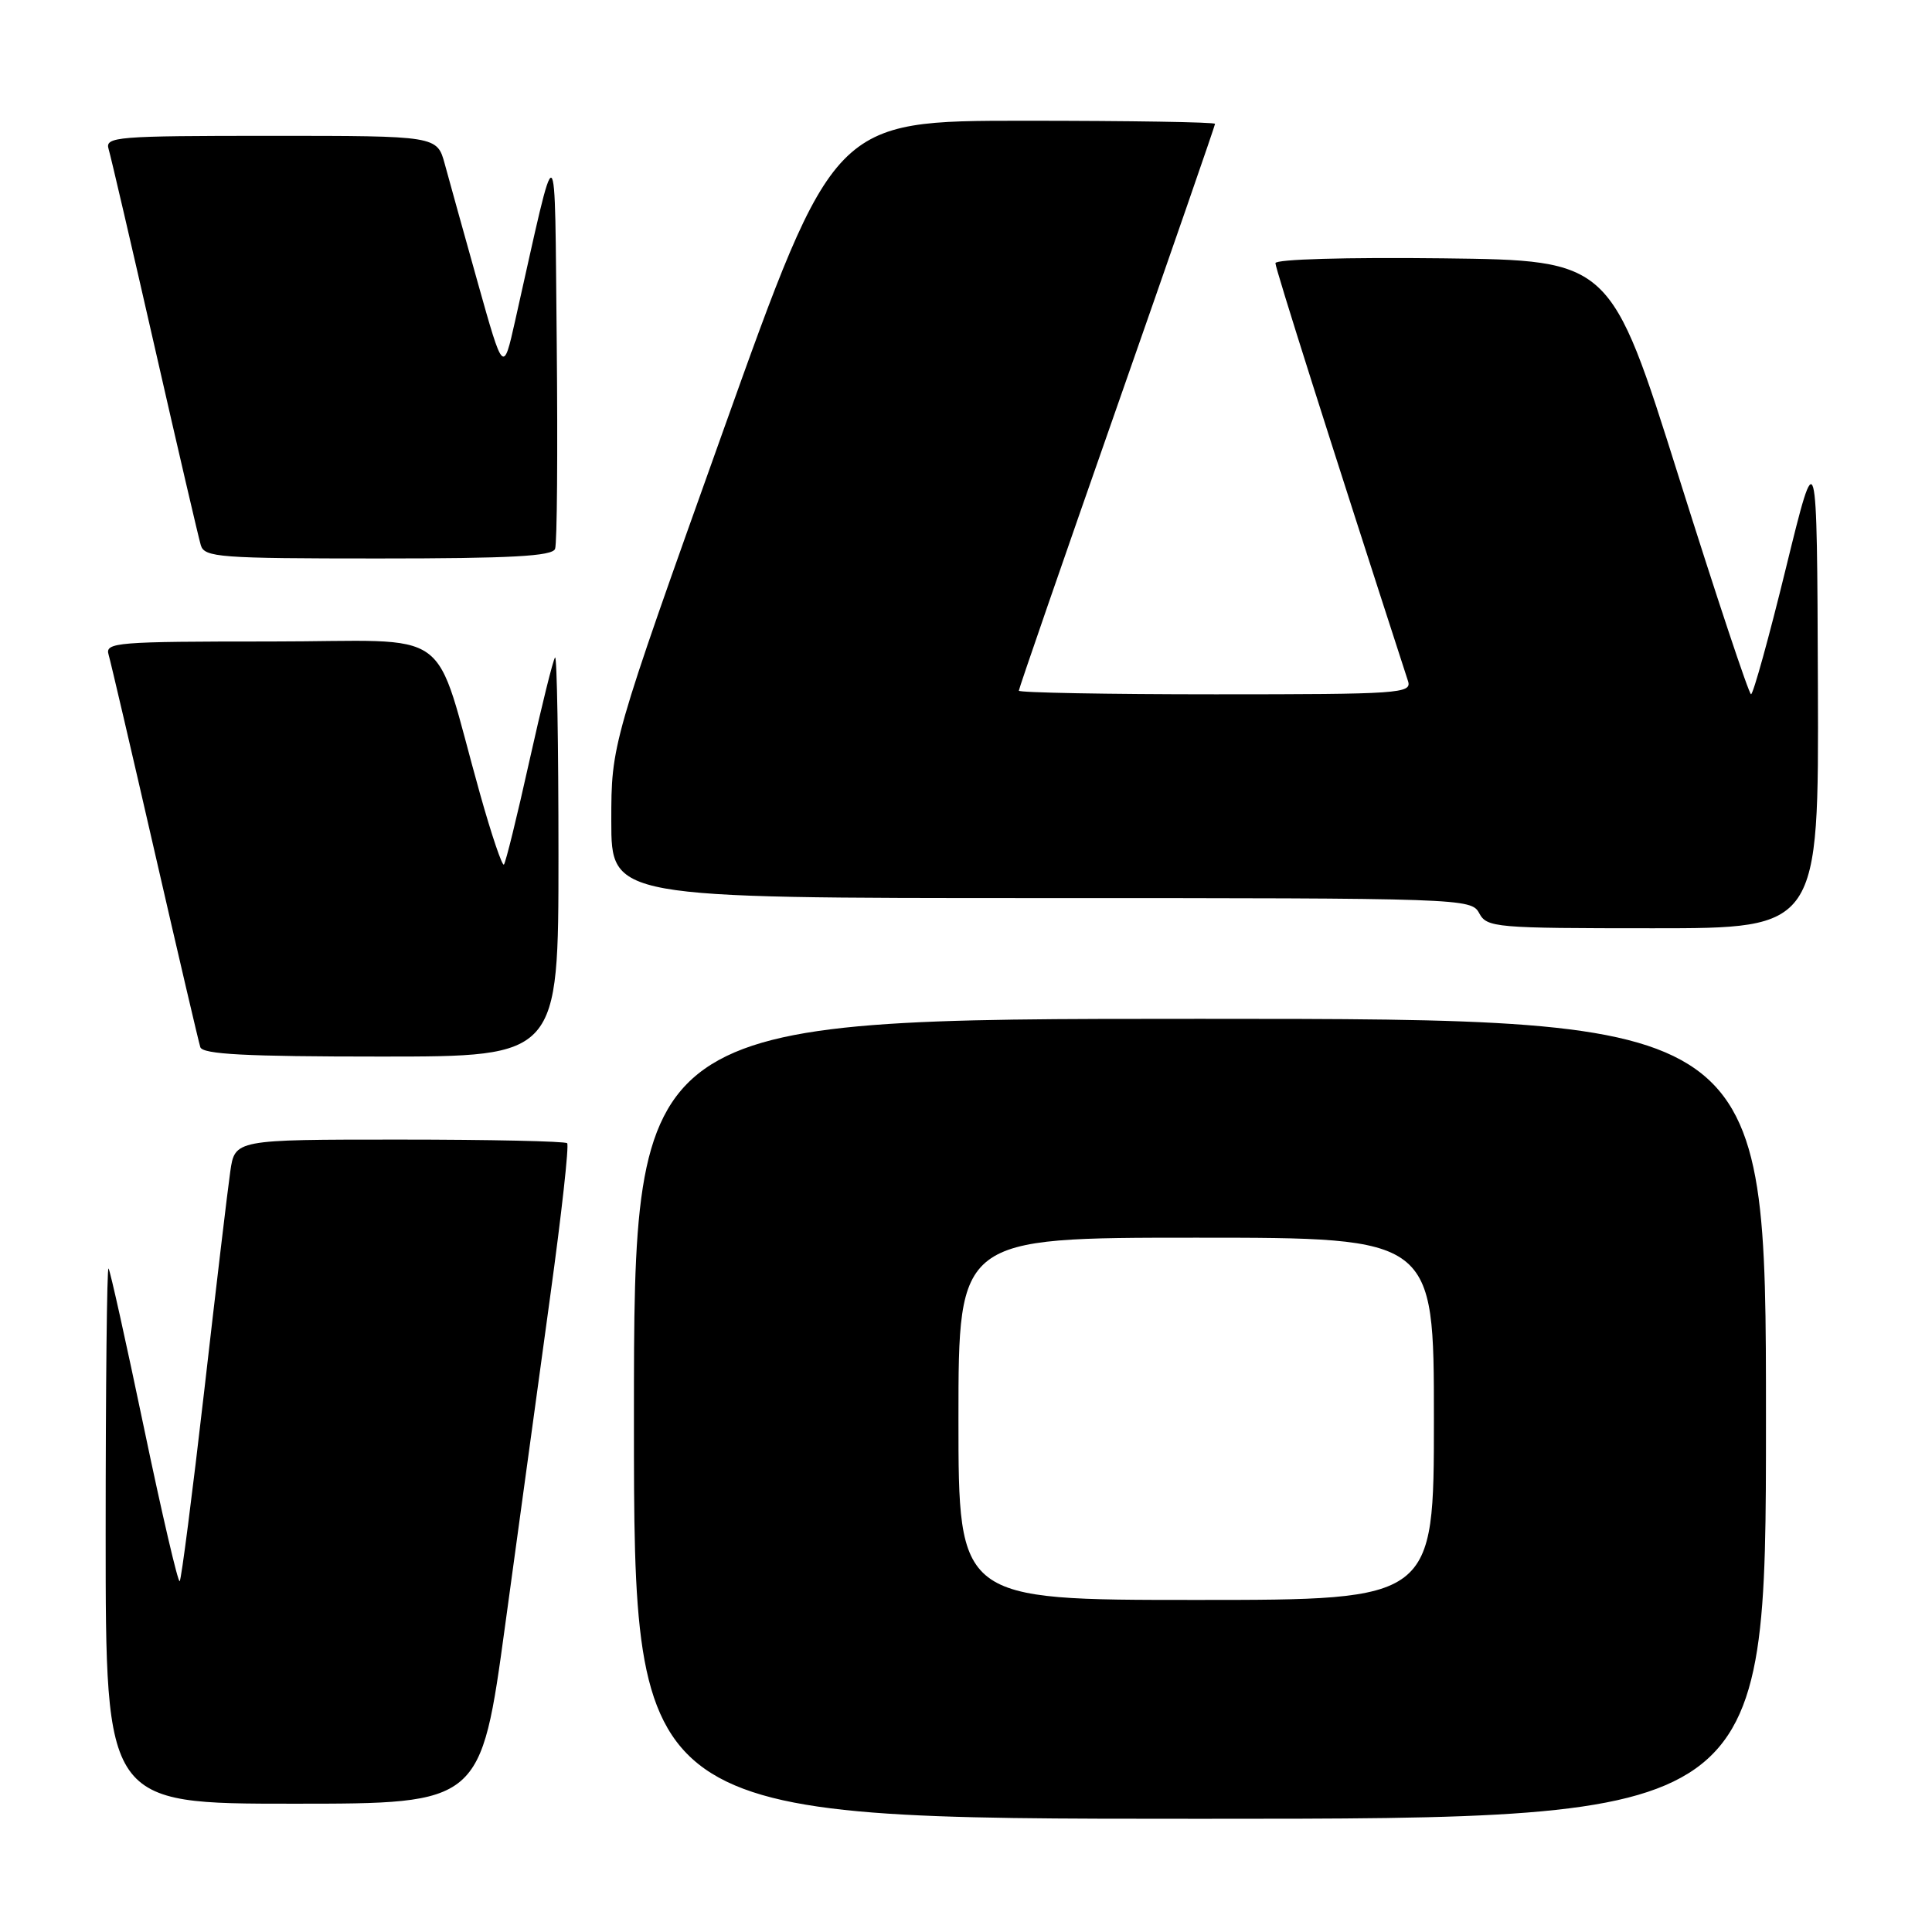 <?xml version="1.0" encoding="UTF-8" standalone="no"?>
<!DOCTYPE svg PUBLIC "-//W3C//DTD SVG 1.1//EN" "http://www.w3.org/Graphics/SVG/1.1/DTD/svg11.dtd" >
<svg xmlns="http://www.w3.org/2000/svg" xmlns:xlink="http://www.w3.org/1999/xlink" version="1.1" viewBox="0 0 256 256">
 <g >
 <path fill="currentColor"
d=" M 234.00 188.00 C 234.00 135.00 234.00 135.00 159.00 135.00 C 84.00 135.00 84.00 135.00 84.00 188.00 C 84.00 241.00 84.00 241.00 159.00 241.00 C 234.00 241.00 234.00 241.00 234.00 188.00 Z  M 66.95 215.25 C 68.73 202.19 71.42 182.60 72.91 171.73 C 74.41 160.86 75.42 151.75 75.15 151.48 C 74.88 151.22 64.87 151.00 52.89 151.00 C 31.12 151.00 31.12 151.00 30.51 155.25 C 30.17 157.59 28.62 170.66 27.06 184.31 C 25.49 197.95 24.03 209.30 23.81 209.52 C 23.59 209.74 21.46 200.61 19.08 189.21 C 16.70 177.82 14.59 168.31 14.38 168.08 C 14.17 167.85 14.00 183.72 14.00 203.33 C 14.00 239.00 14.00 239.00 38.85 239.00 C 63.71 239.00 63.71 239.00 66.95 215.25 Z  M 74.00 113.33 C 74.00 98.67 73.80 86.87 73.55 87.12 C 73.30 87.36 71.77 93.55 70.14 100.86 C 68.52 108.17 67.00 114.33 66.77 114.56 C 66.54 114.79 65.12 110.59 63.62 105.24 C 57.20 82.40 60.76 85.00 35.86 85.00 C 15.38 85.00 13.90 85.12 14.39 86.75 C 14.67 87.71 17.43 99.53 20.52 113.00 C 23.61 126.47 26.32 138.06 26.54 138.75 C 26.84 139.70 32.52 140.00 50.47 140.00 C 74.00 140.00 74.00 140.00 74.00 113.33 Z  M 240.88 90.75 C 240.76 58.50 240.76 58.50 236.65 75.25 C 234.40 84.46 232.31 91.99 232.02 91.99 C 231.74 91.98 227.43 79.04 222.46 63.24 C 213.41 34.50 213.41 34.50 191.21 34.23 C 178.38 34.08 169.00 34.35 169.00 34.87 C 169.00 35.58 176.22 58.35 186.57 90.25 C 187.10 91.89 185.44 92.00 161.07 92.00 C 146.73 92.00 135.00 91.78 135.00 91.52 C 135.00 91.25 140.85 74.33 148.00 53.92 C 155.15 33.51 161.00 16.63 161.00 16.41 C 161.00 16.18 149.64 16.00 135.75 16.00 C 110.50 16.00 110.50 16.00 95.75 57.29 C 81.00 98.58 81.00 98.58 81.00 108.79 C 81.00 119.00 81.00 119.00 137.96 119.00 C 193.91 119.00 194.95 119.04 196.00 121.00 C 197.02 122.91 198.09 123.00 219.04 123.00 C 241.00 123.00 241.00 123.00 240.88 90.75 Z  M 73.55 72.73 C 73.82 72.04 73.91 59.77 73.77 45.48 C 73.47 16.60 74.01 16.89 68.26 42.50 C 66.69 49.50 66.69 49.50 63.32 37.50 C 61.47 30.90 59.50 23.81 58.94 21.75 C 57.92 18.00 57.92 18.00 35.89 18.00 C 15.38 18.00 13.90 18.12 14.39 19.75 C 14.68 20.71 17.43 32.52 20.50 46.00 C 23.57 59.48 26.32 71.29 26.61 72.25 C 27.09 73.85 29.09 74.00 50.10 74.00 C 67.71 74.00 73.18 73.70 73.55 72.73 Z  M 127.00 188.00 C 127.00 164.00 127.00 164.00 158.50 164.00 C 190.00 164.00 190.00 164.00 190.00 188.00 C 190.00 212.00 190.00 212.00 158.50 212.00 C 127.00 212.00 127.00 212.00 127.00 188.00 Z "/>
</g>
</svg>
